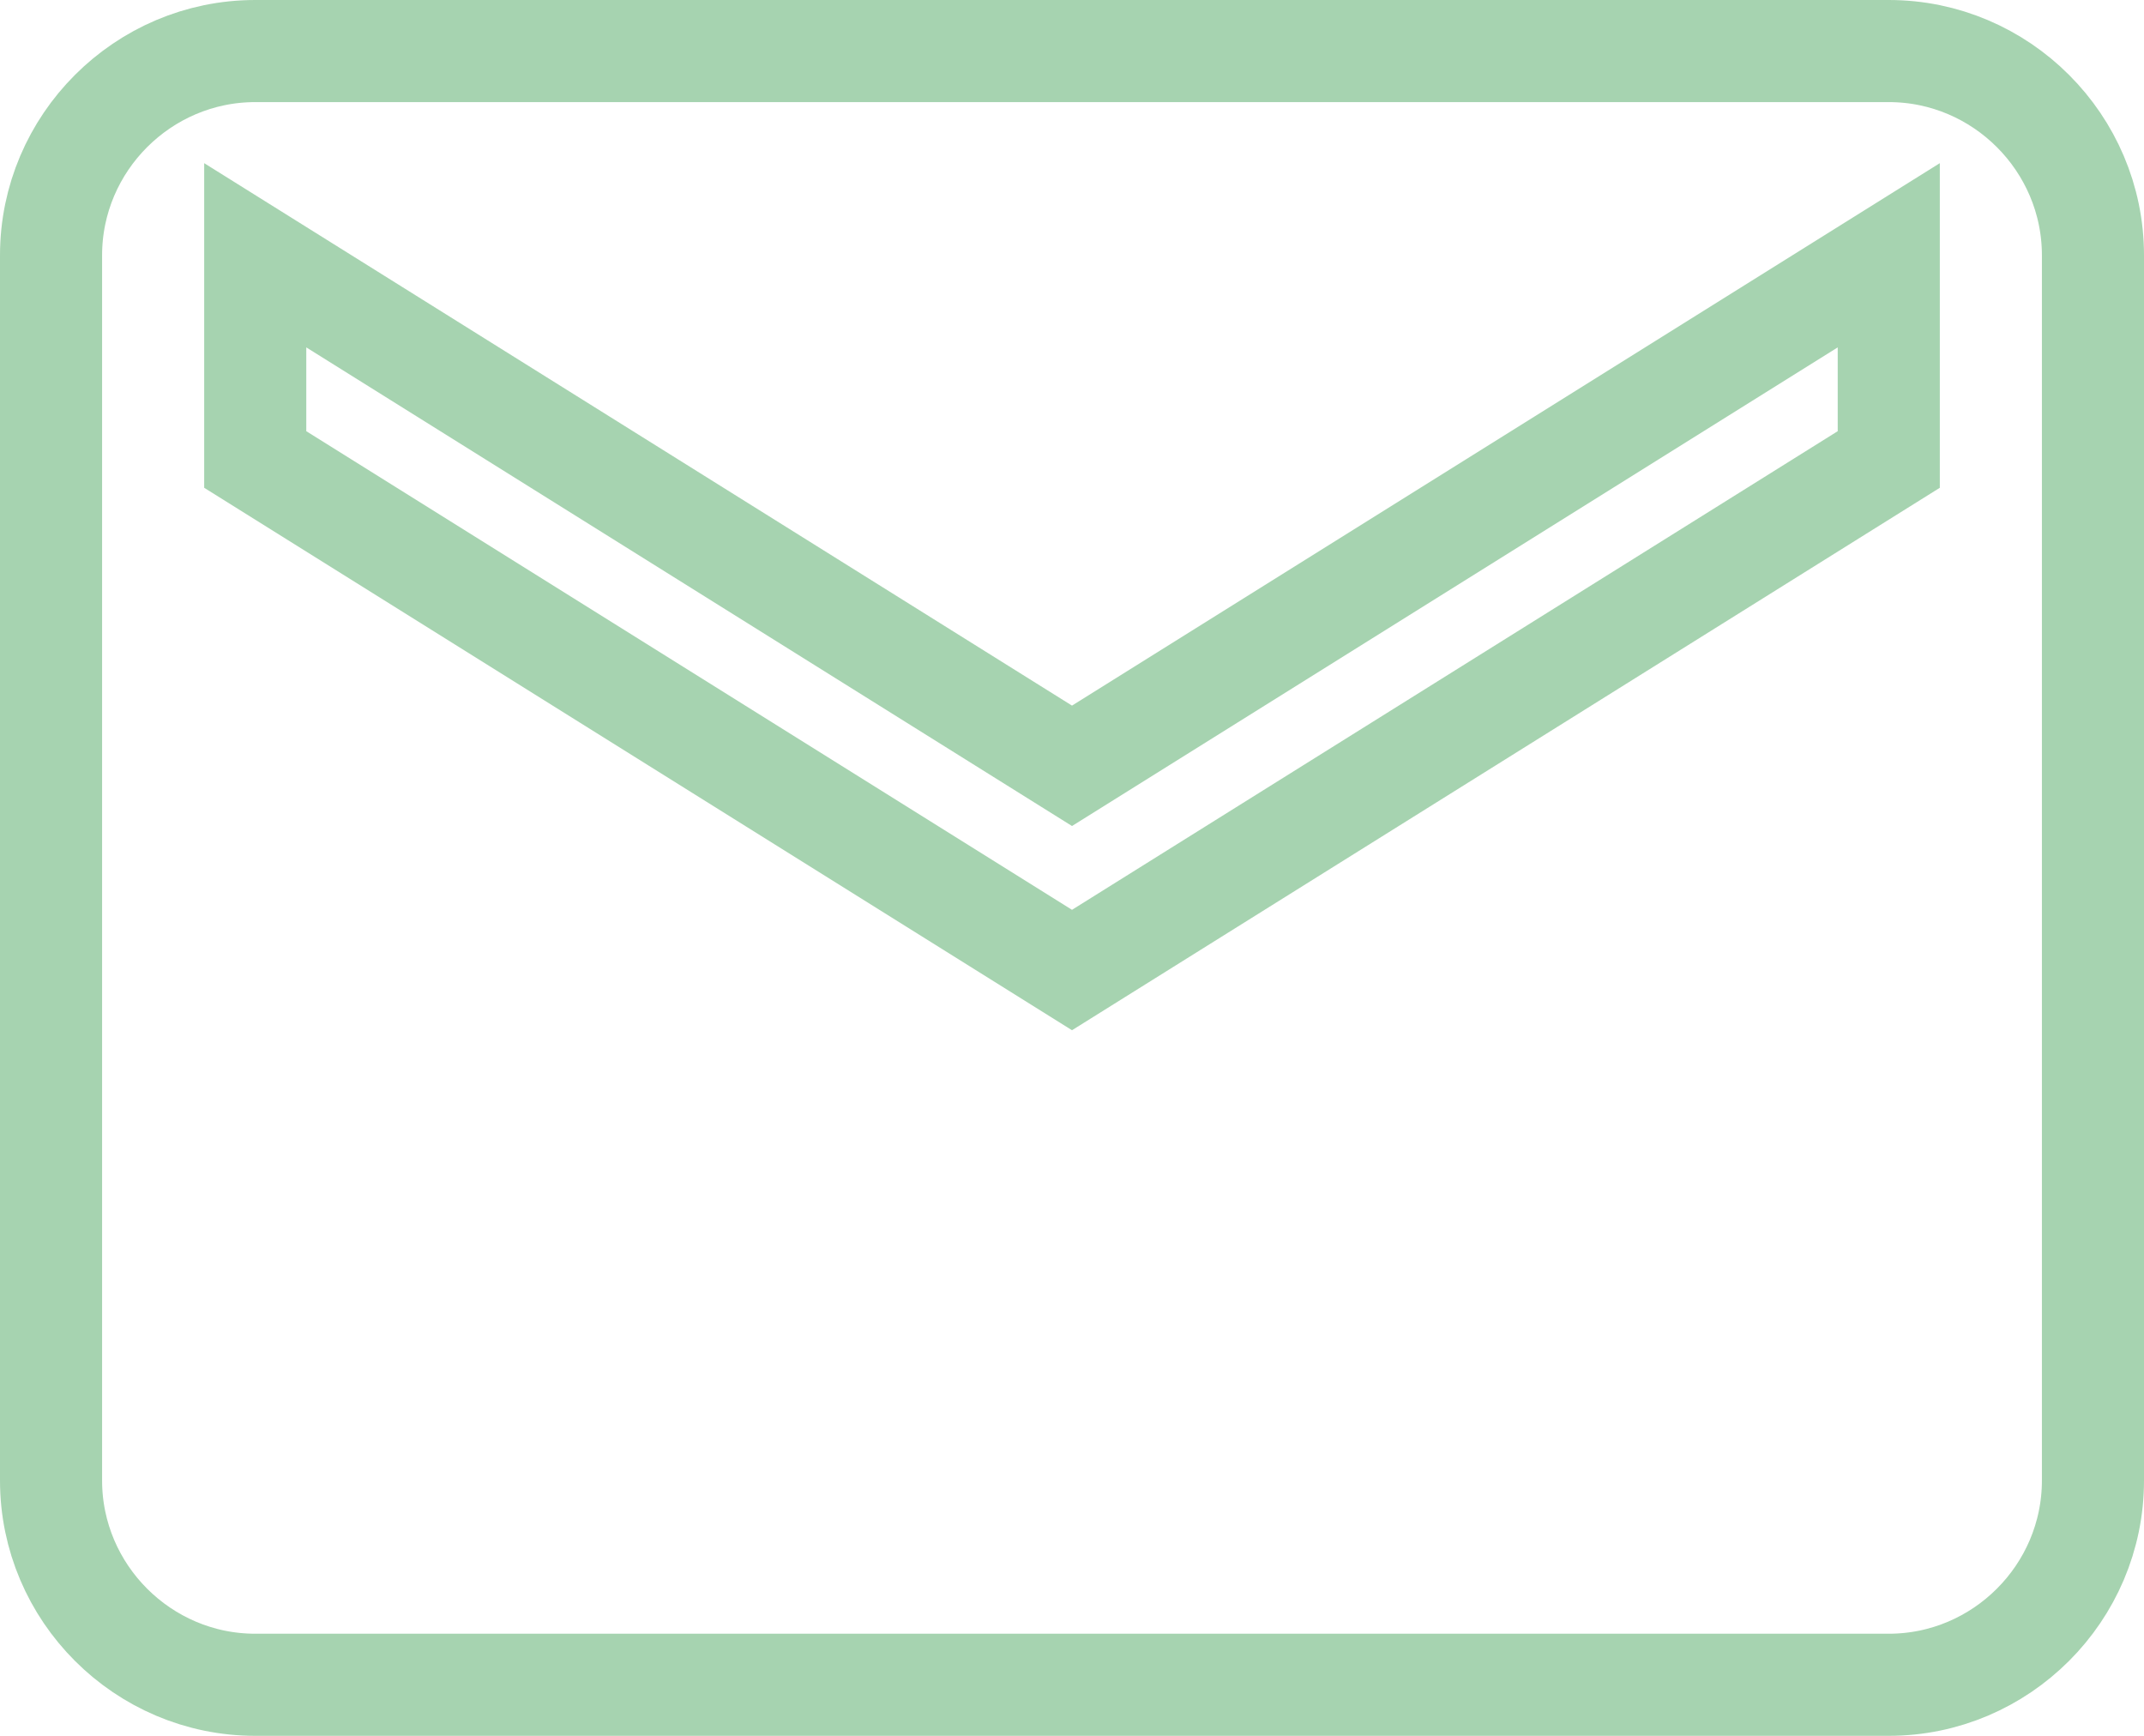<svg id="Calque_1" xmlns="http://www.w3.org/2000/svg" viewBox="0 0 21 17"><style>.st0{fill:none;stroke:#a6d3b0;stroke-miterlimit:10}</style><path class="st0" d="M18.5 4.5l-8 5-8-5v-2l8 5 8-5v2zm0-4h-16c-1.1 0-2 .9-2 2v12c0 1.1.9 2 2 2h16c1.1 0 2-.9 2-2v-12c0-1.1-.9-2-2-2z"/></svg>